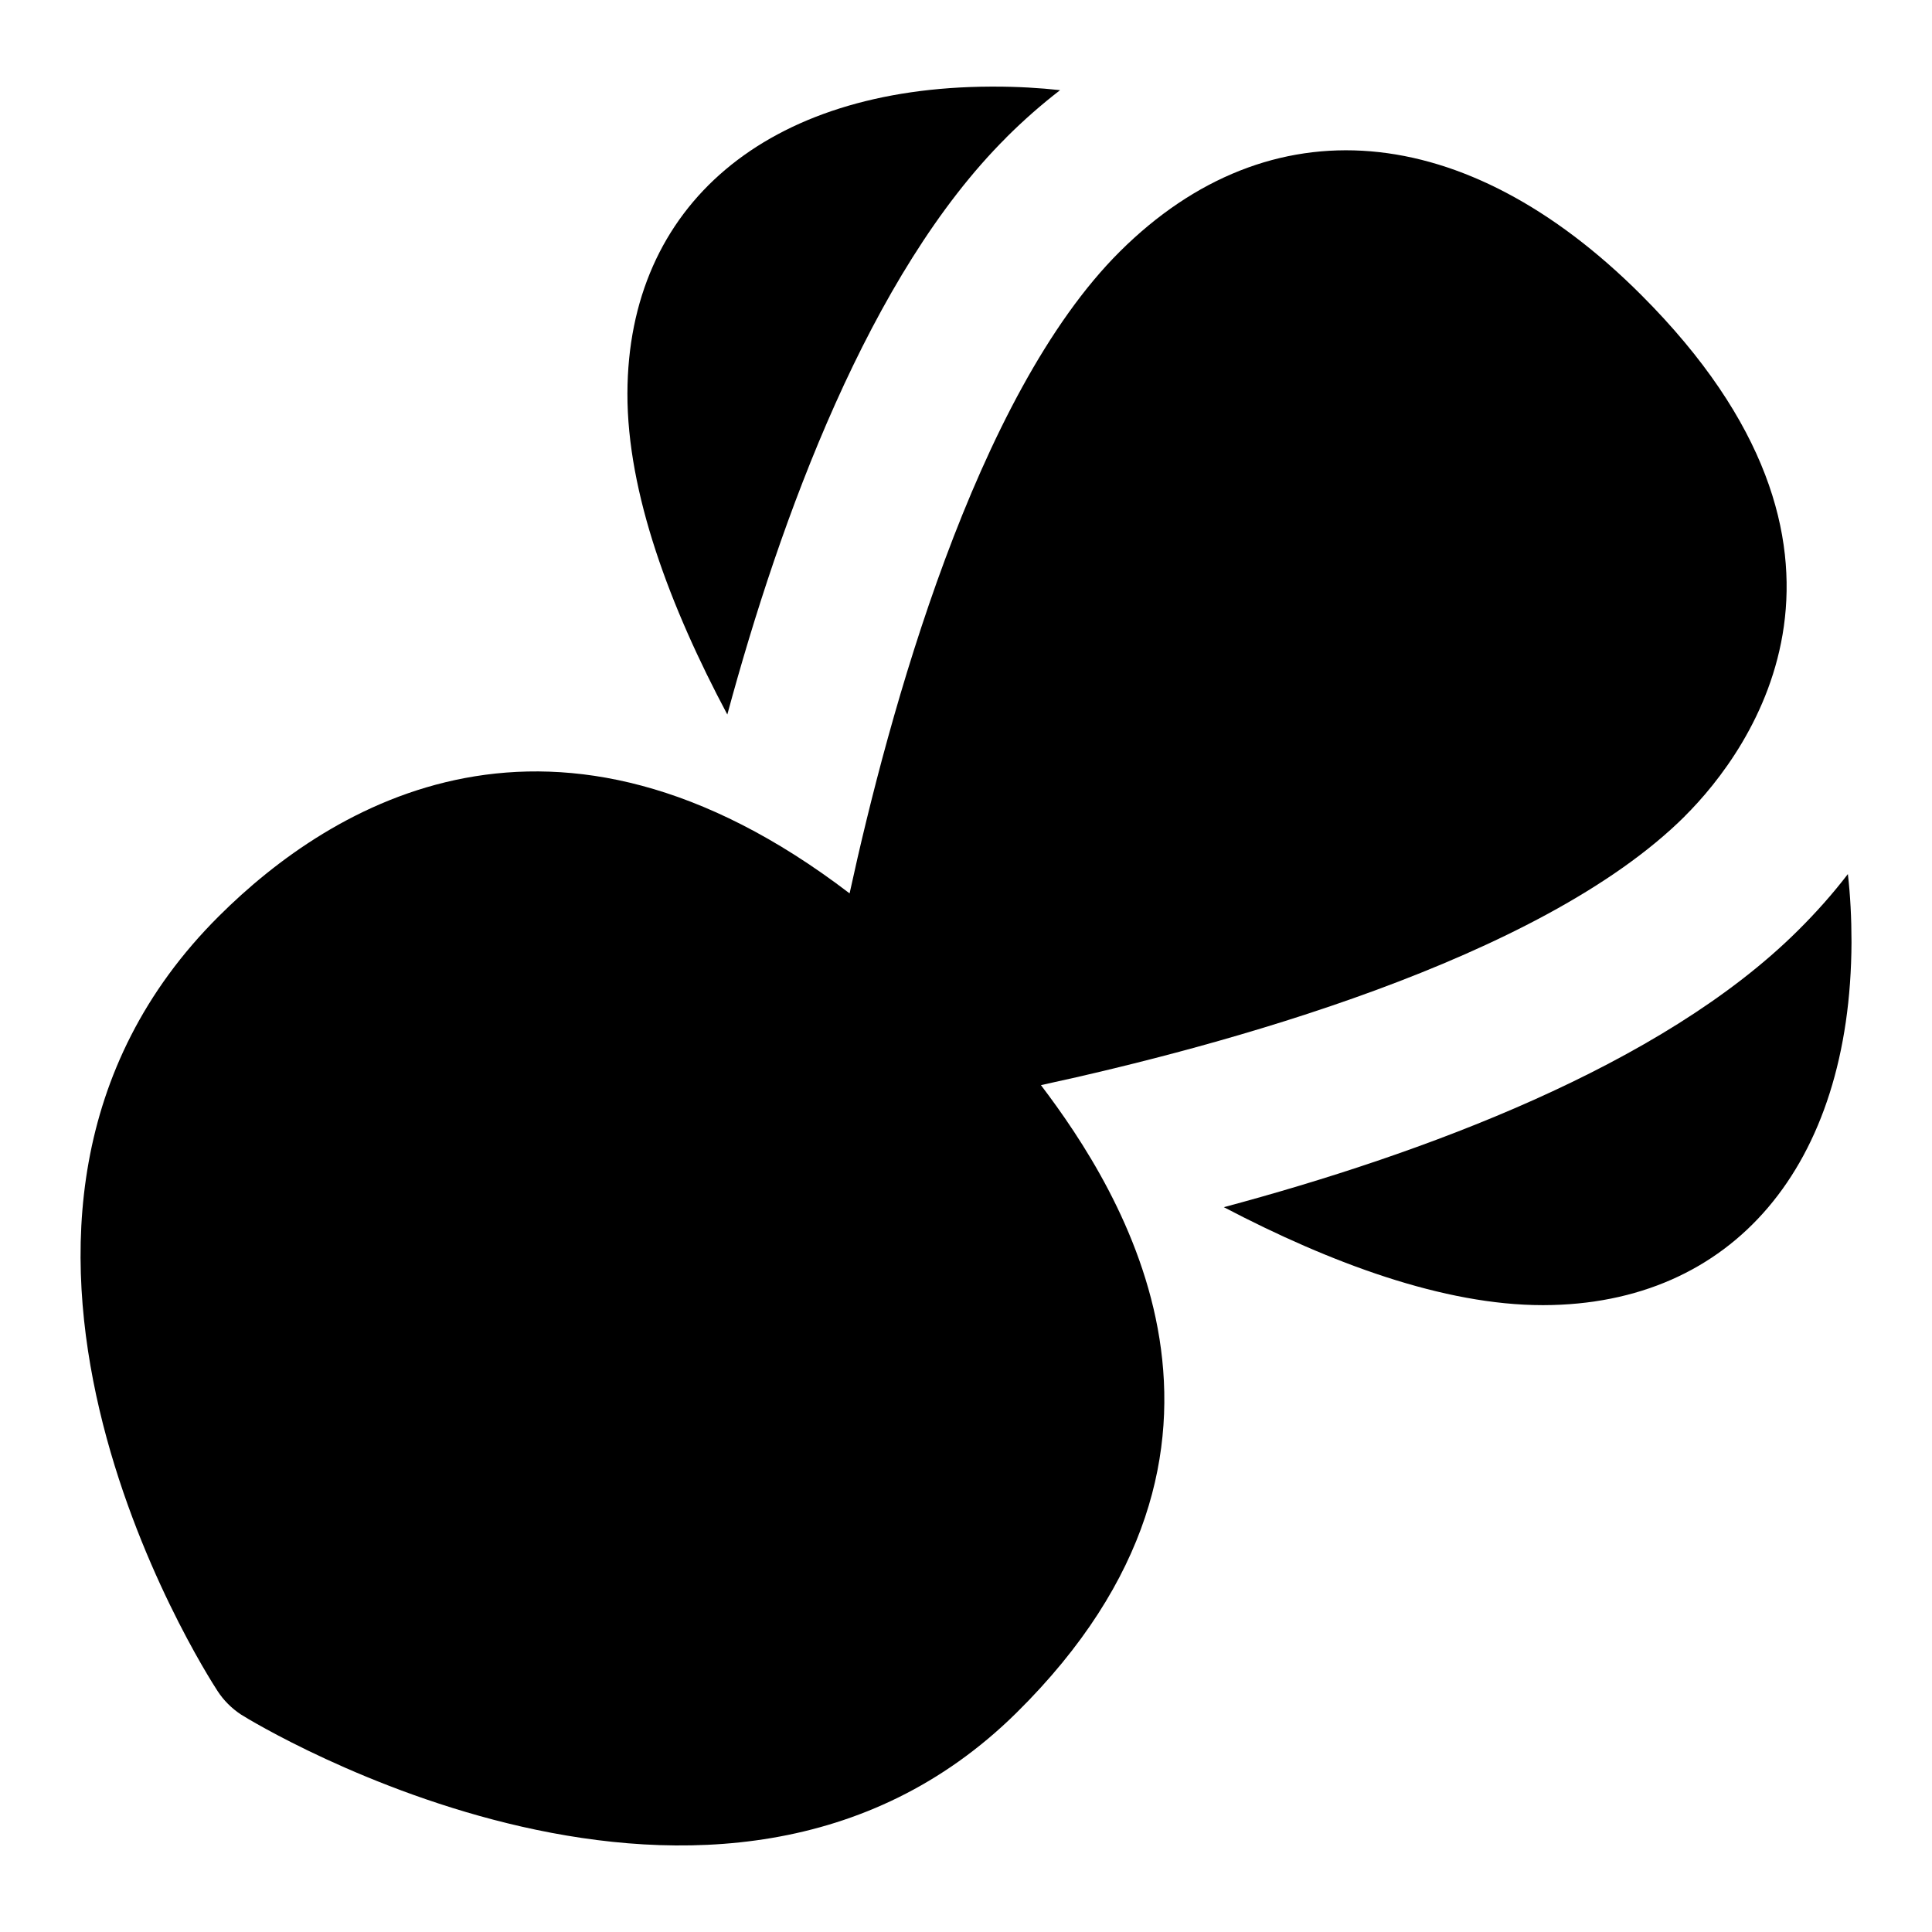 <?xml version="1.0" encoding="UTF-8"?>
<svg xmlns="http://www.w3.org/2000/svg" id="Layer_1" data-name="Layer 1" viewBox="0 0 24 24">
  <path d="M22.955,10.858c-.185,.241-.391,.474-.617,.698-1.698,1.69-4.684,2.783-7.135,3.44,1.327,.695,2.732,1.217,3.961,1.217h.01c2.35-.006,3.816-1.729,3.826-4.508,0-.303-.015-.585-.045-.847Z"/>
  <path d="M12.502,1.706c.215-.214,.437-.409,.667-.586-.254-.028-.525-.044-.818-.044h-.043c-2.779,.01-4.508,1.47-4.514,3.811-.003,1.239,.53,2.654,1.241,3.989,.657-2.429,1.765-5.476,3.467-7.169Z"/>
  <path d="M20.929,10.139c.835-.83,2.628-3.307-.541-6.475-2.187-2.187-4.615-2.391-6.476-.54-1.798,1.789-2.874,5.75-3.358,7.974-3.681-2.813-6.443-1.103-7.833,.281-3.781,3.761-.173,9.391-.018,9.628,.075,.116,.175,.215,.29,.291,.156,.102,5.945,3.623,9.634-.021,3.342-3.301,1.294-6.491,.304-7.797,2.227-.482,6.201-1.552,7.999-3.341Z"/>
</svg>
